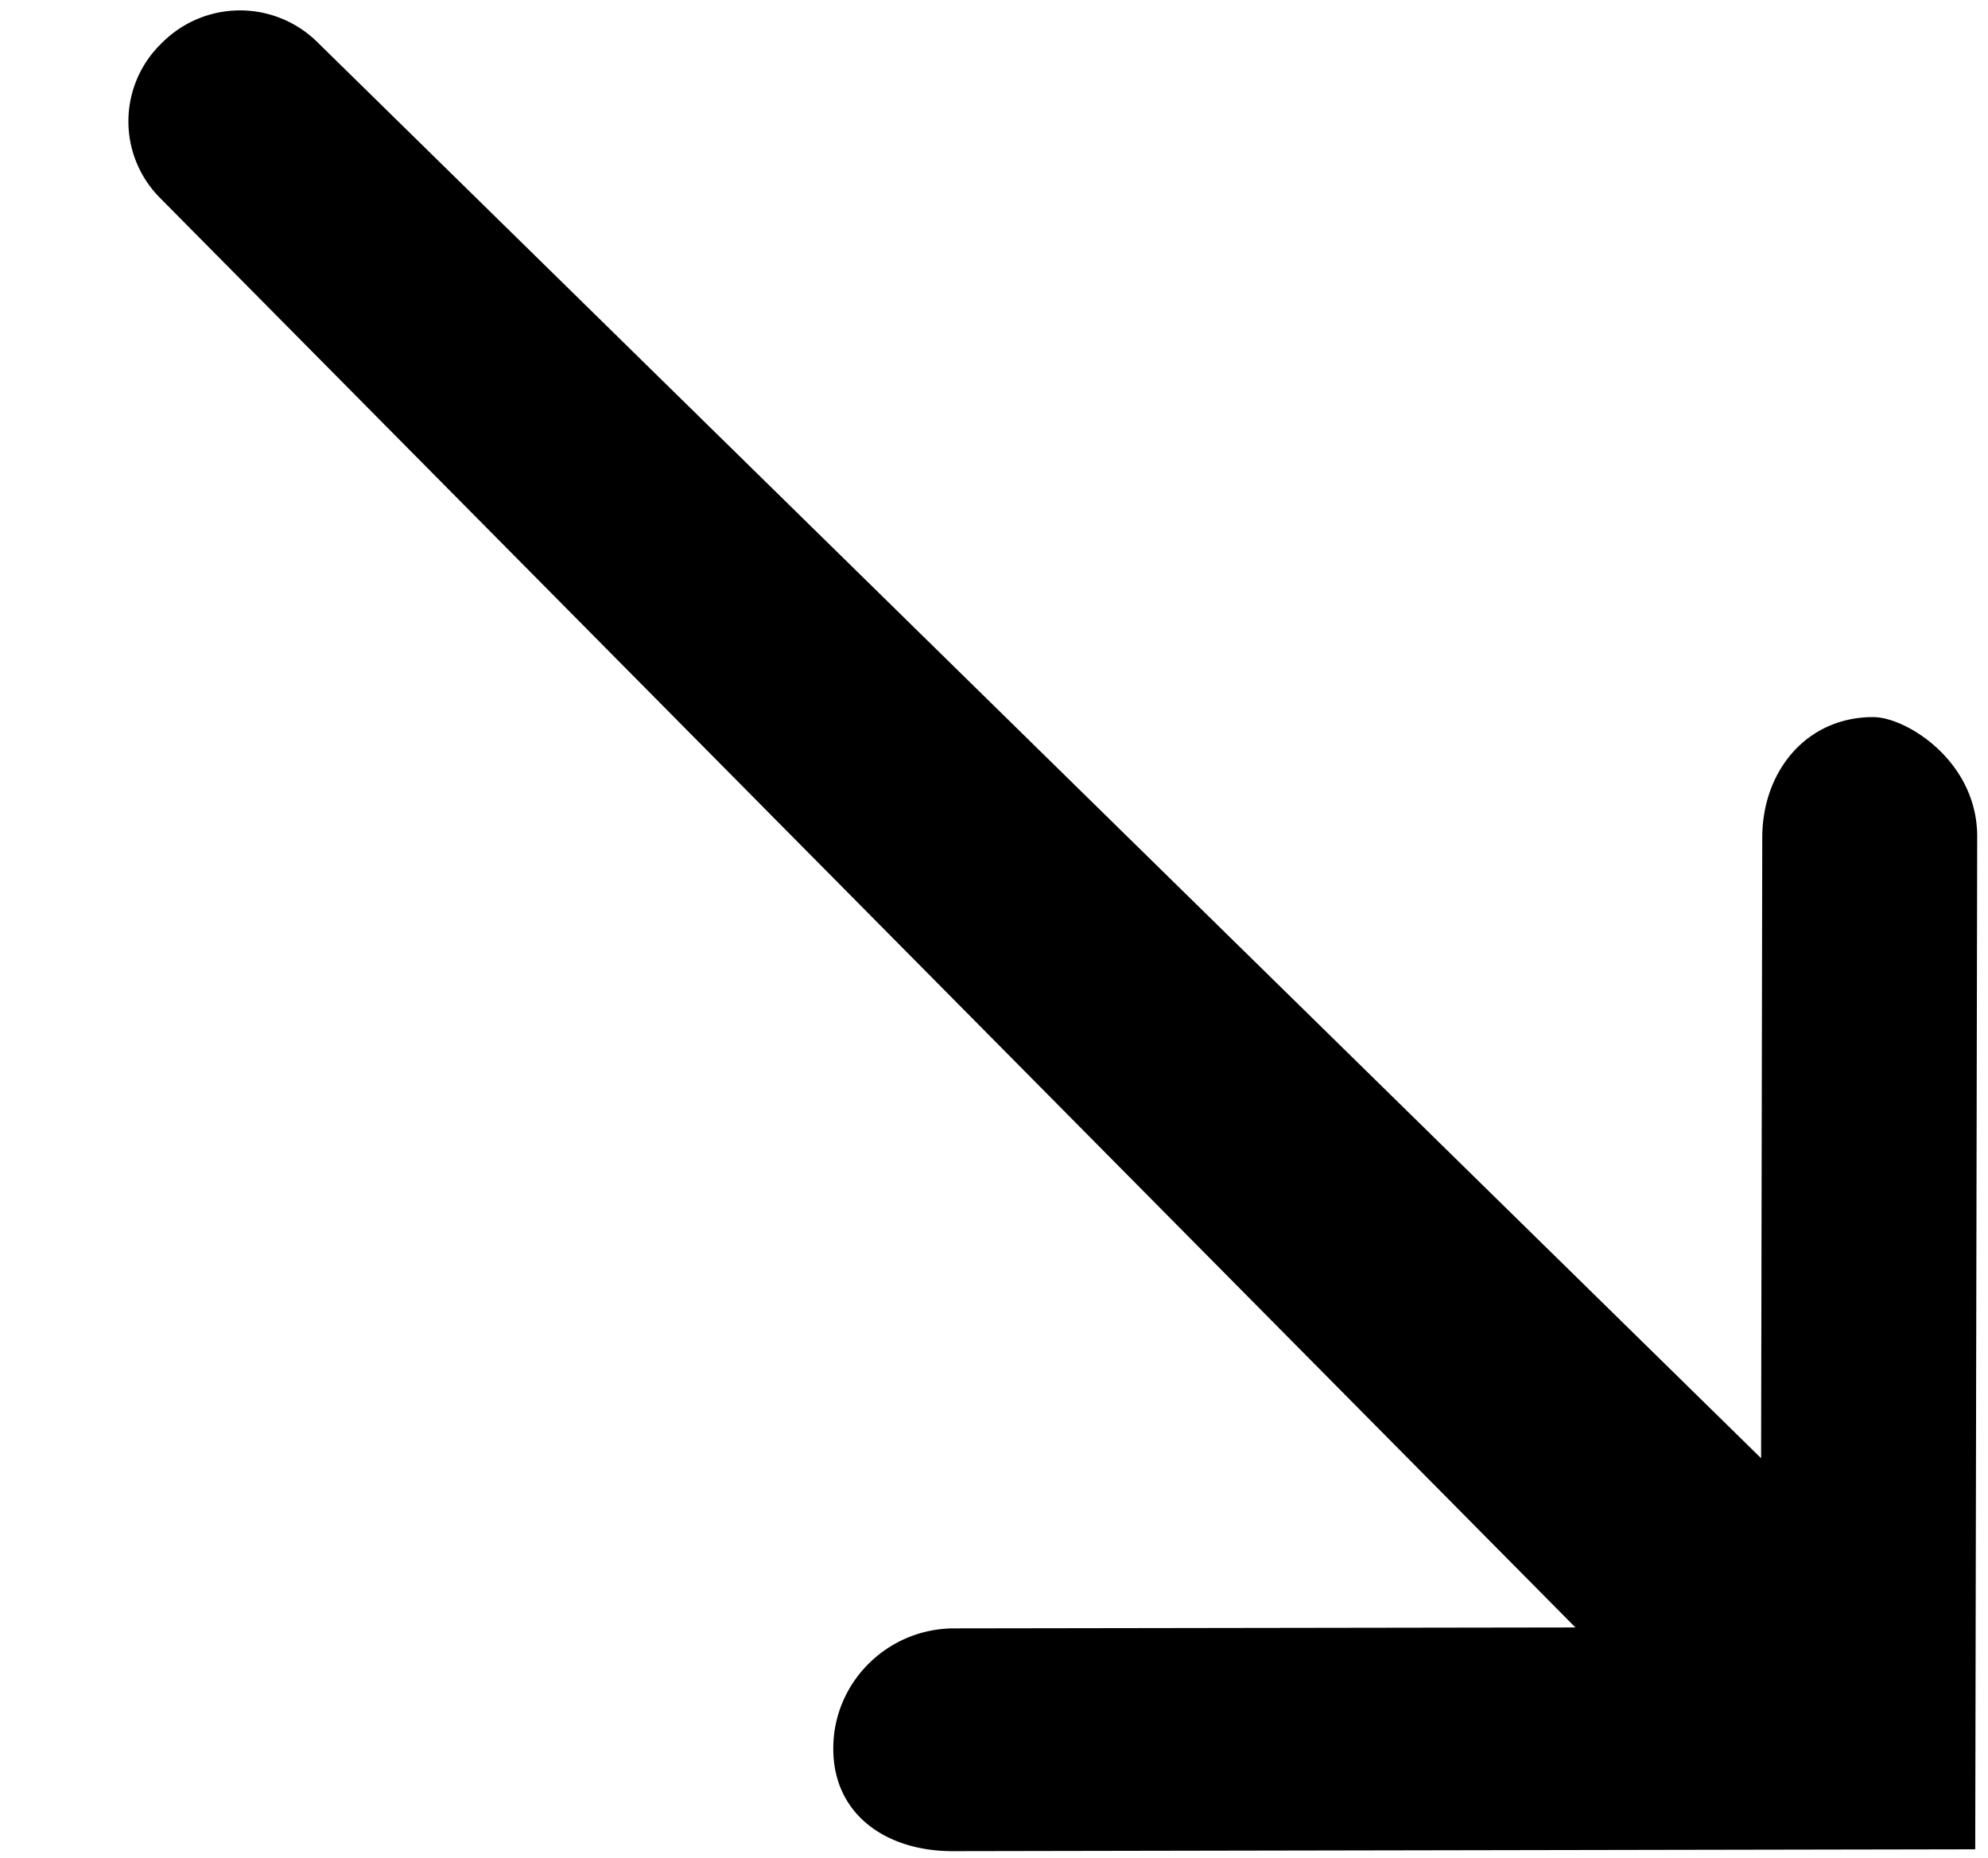 <svg xmlns="http://www.w3.org/2000/svg" width="1.07em" height="1em" viewBox="0 0 17 16"><path fill="currentColor" fill-rule="evenodd" d="M8.148 15.938c-.573.002-1.034-.314-1.032-.885c0-.568.465-1.031 1.038-1.033l5.353-.008L1.314 1.7A.934.934 0 0 1 1.331.373A.948.948 0 0 1 2.665.355l12.441 12.2l.01-5.347c.002-.57.381-1.033.953-1.034c.285-.002.898.379.898 1.027l-.017 8.721z"/></svg>
